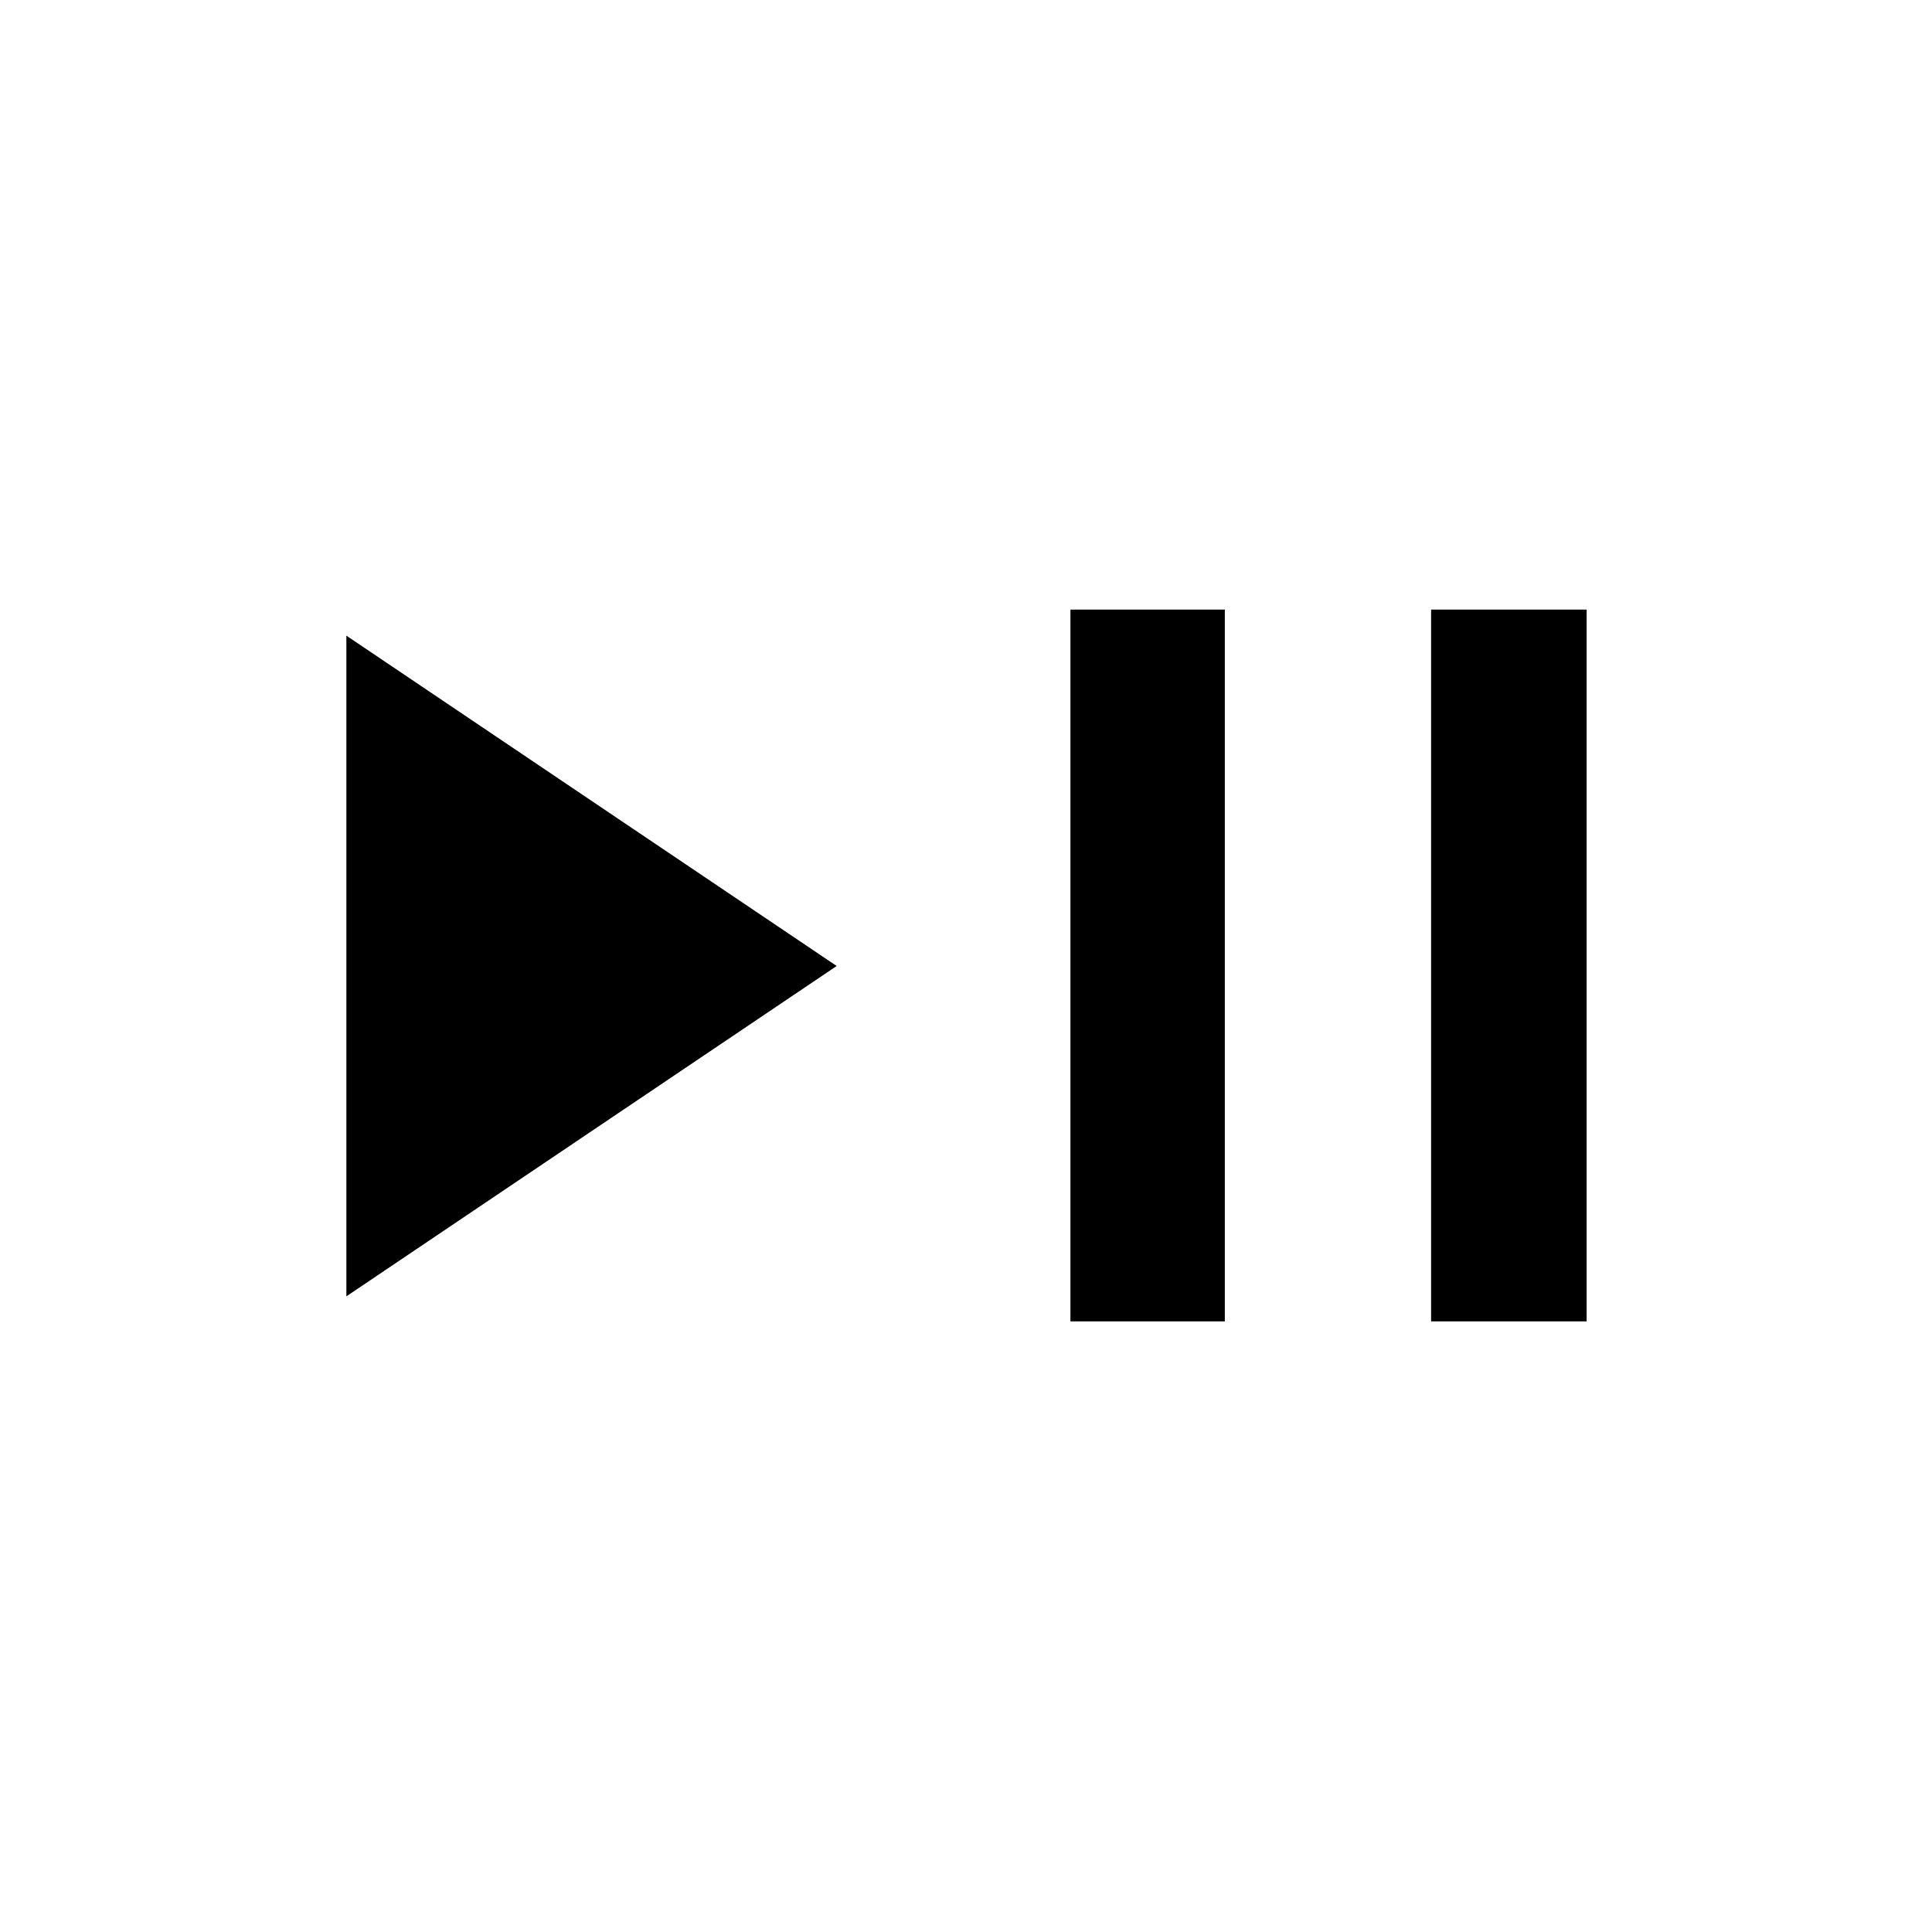 <svg xmlns="http://www.w3.org/2000/svg" height="48" viewBox="0 -960 960 960" width="48"><path d="M172.11-315.85v-328.3L415.74-480 172.11-315.85Zm359.78 12.44v-353.68h76.72v353.68h-76.72Zm179.22 0v-353.68h77.28v353.68h-77.28Z"/></svg>